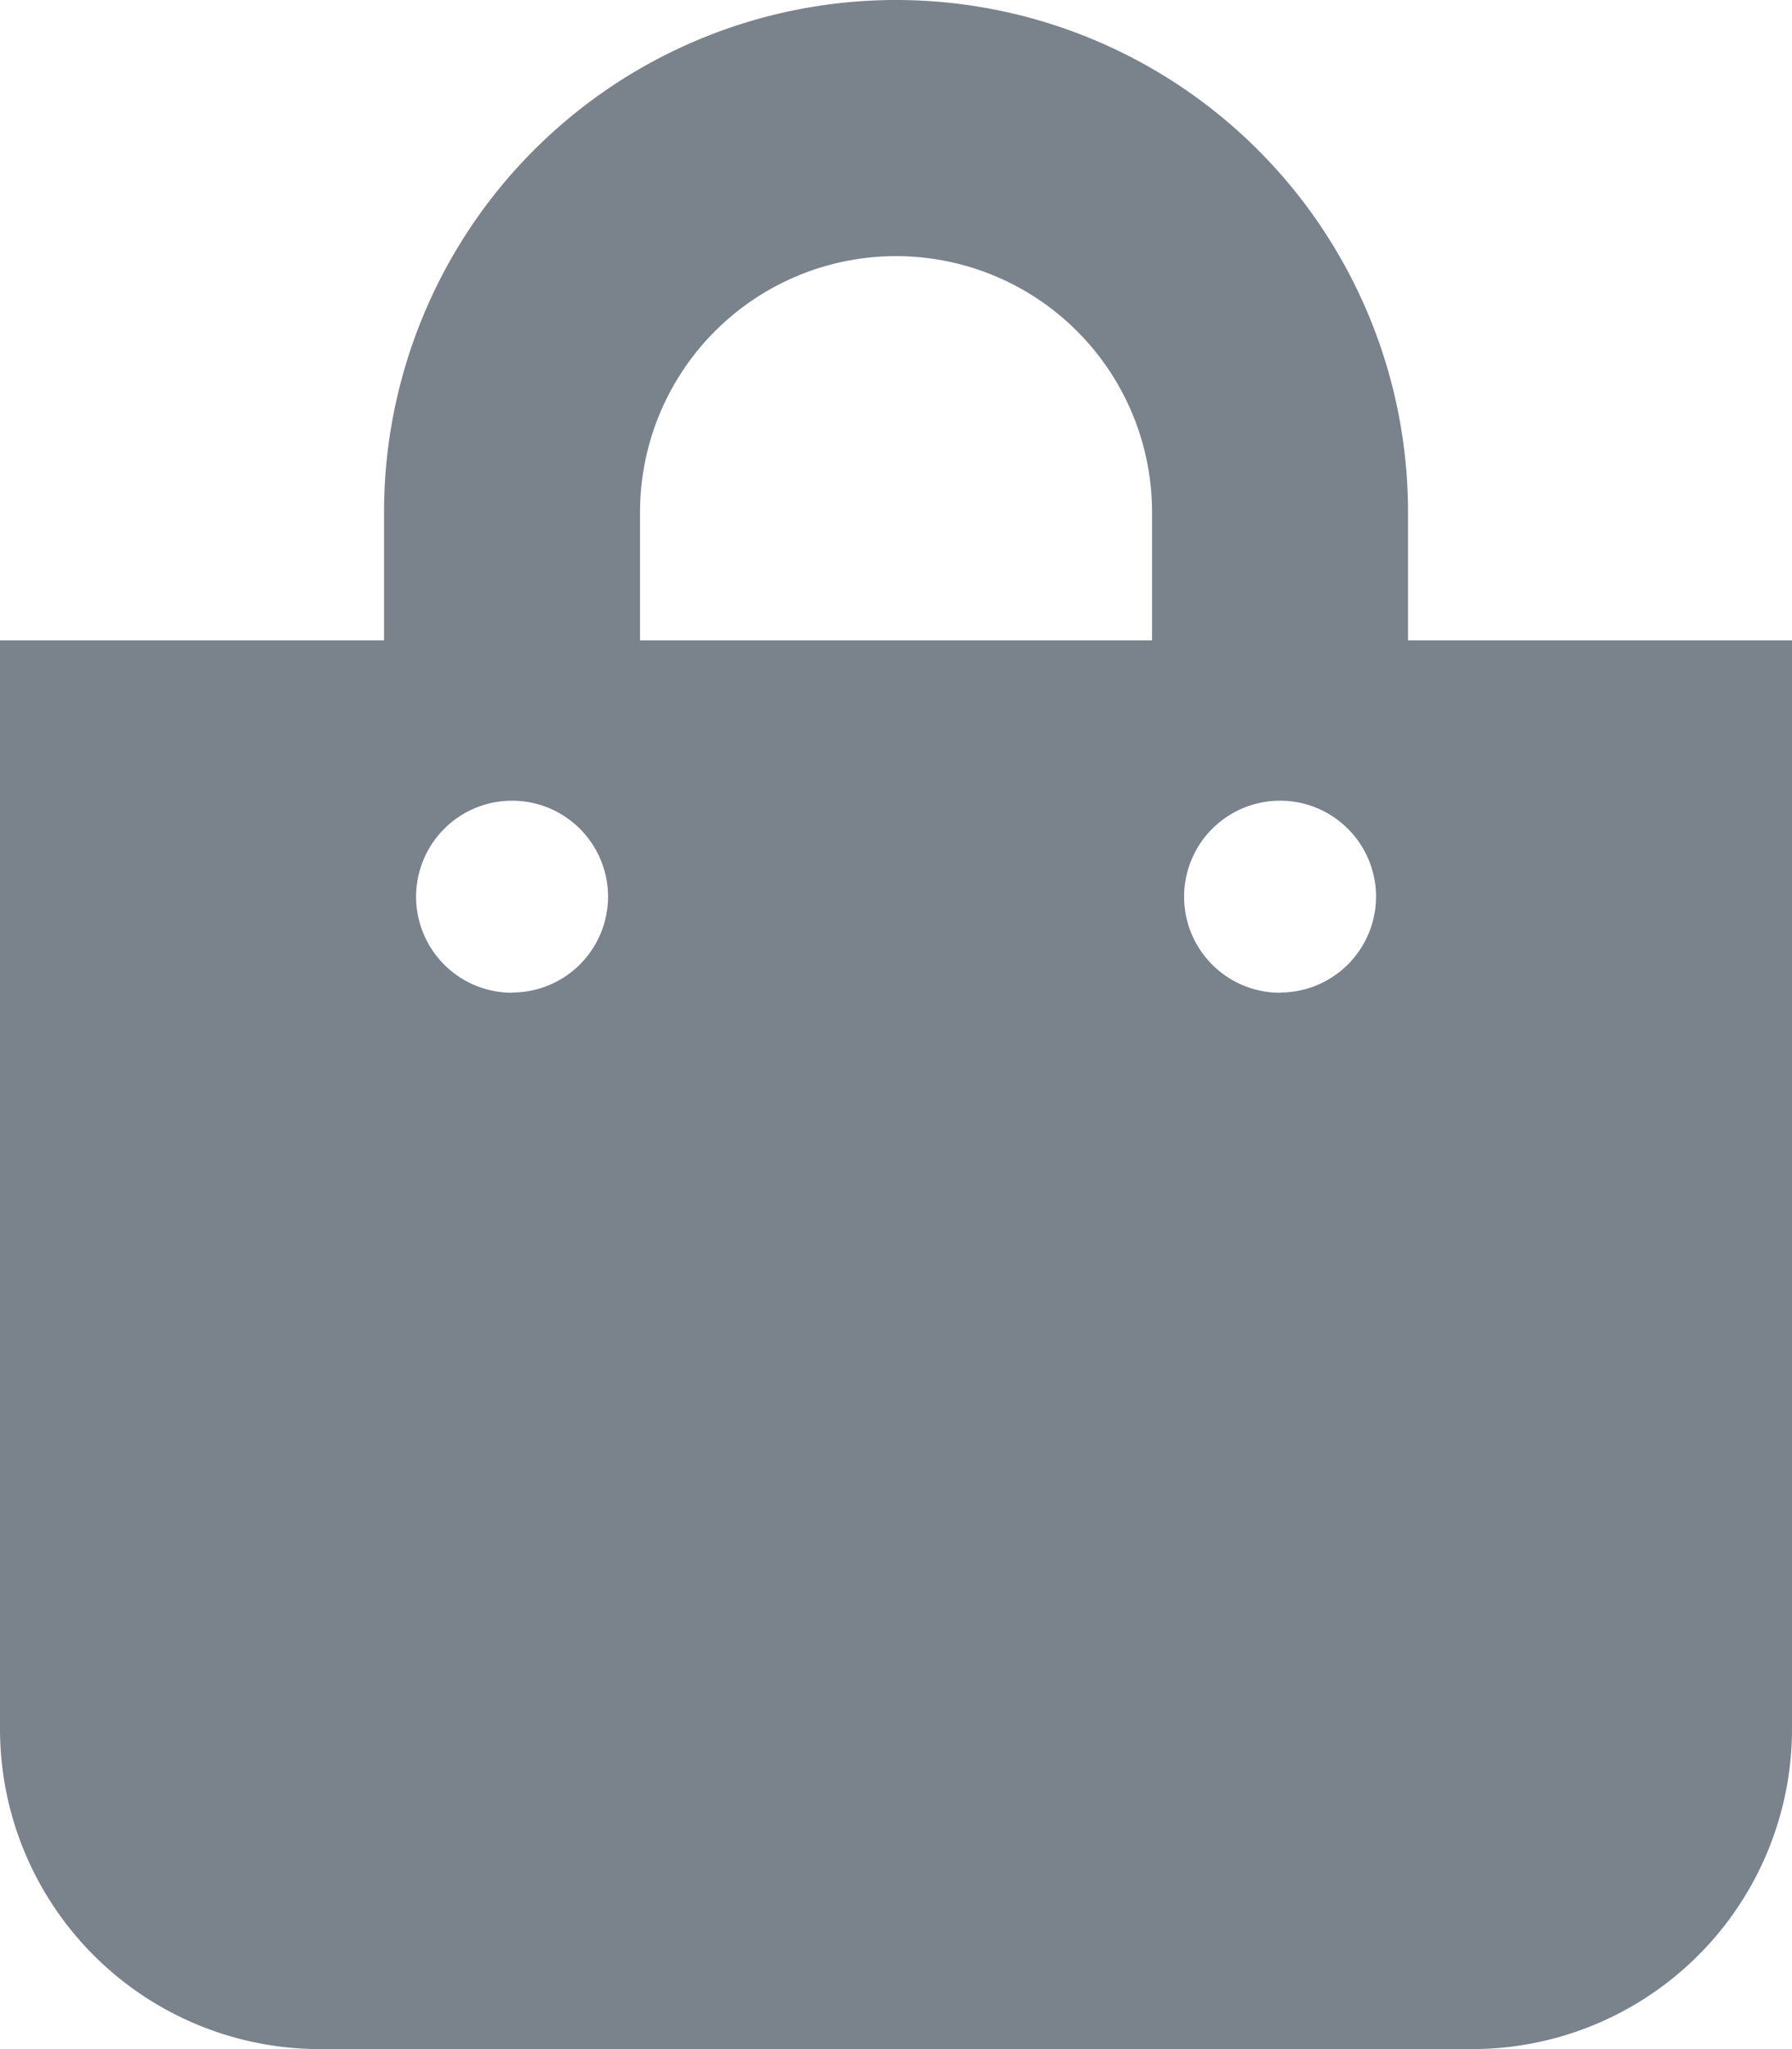 <svg xmlns="http://www.w3.org/2000/svg" width="25.375" height="29" viewBox="0 0 25.375 29">
  <path id="Icon_awesome-shopping-bag" data-name="Icon awesome-shopping-bag" d="M19.938,9.063V7.25a7.25,7.25,0,0,0-14.5,0V9.063H0V24.469A4.531,4.531,0,0,0,4.531,29H20.844a4.531,4.531,0,0,0,4.531-4.531V9.063ZM9.063,7.25a3.625,3.625,0,0,1,7.25,0V9.063H9.063Zm9.063,6.8a1.359,1.359,0,1,1,1.359-1.359A1.359,1.359,0,0,1,18.125,14.047Zm-10.875,0a1.359,1.359,0,1,1,1.359-1.359A1.359,1.359,0,0,1,7.25,14.047Z" fill="#7a838c"/>
</svg>
